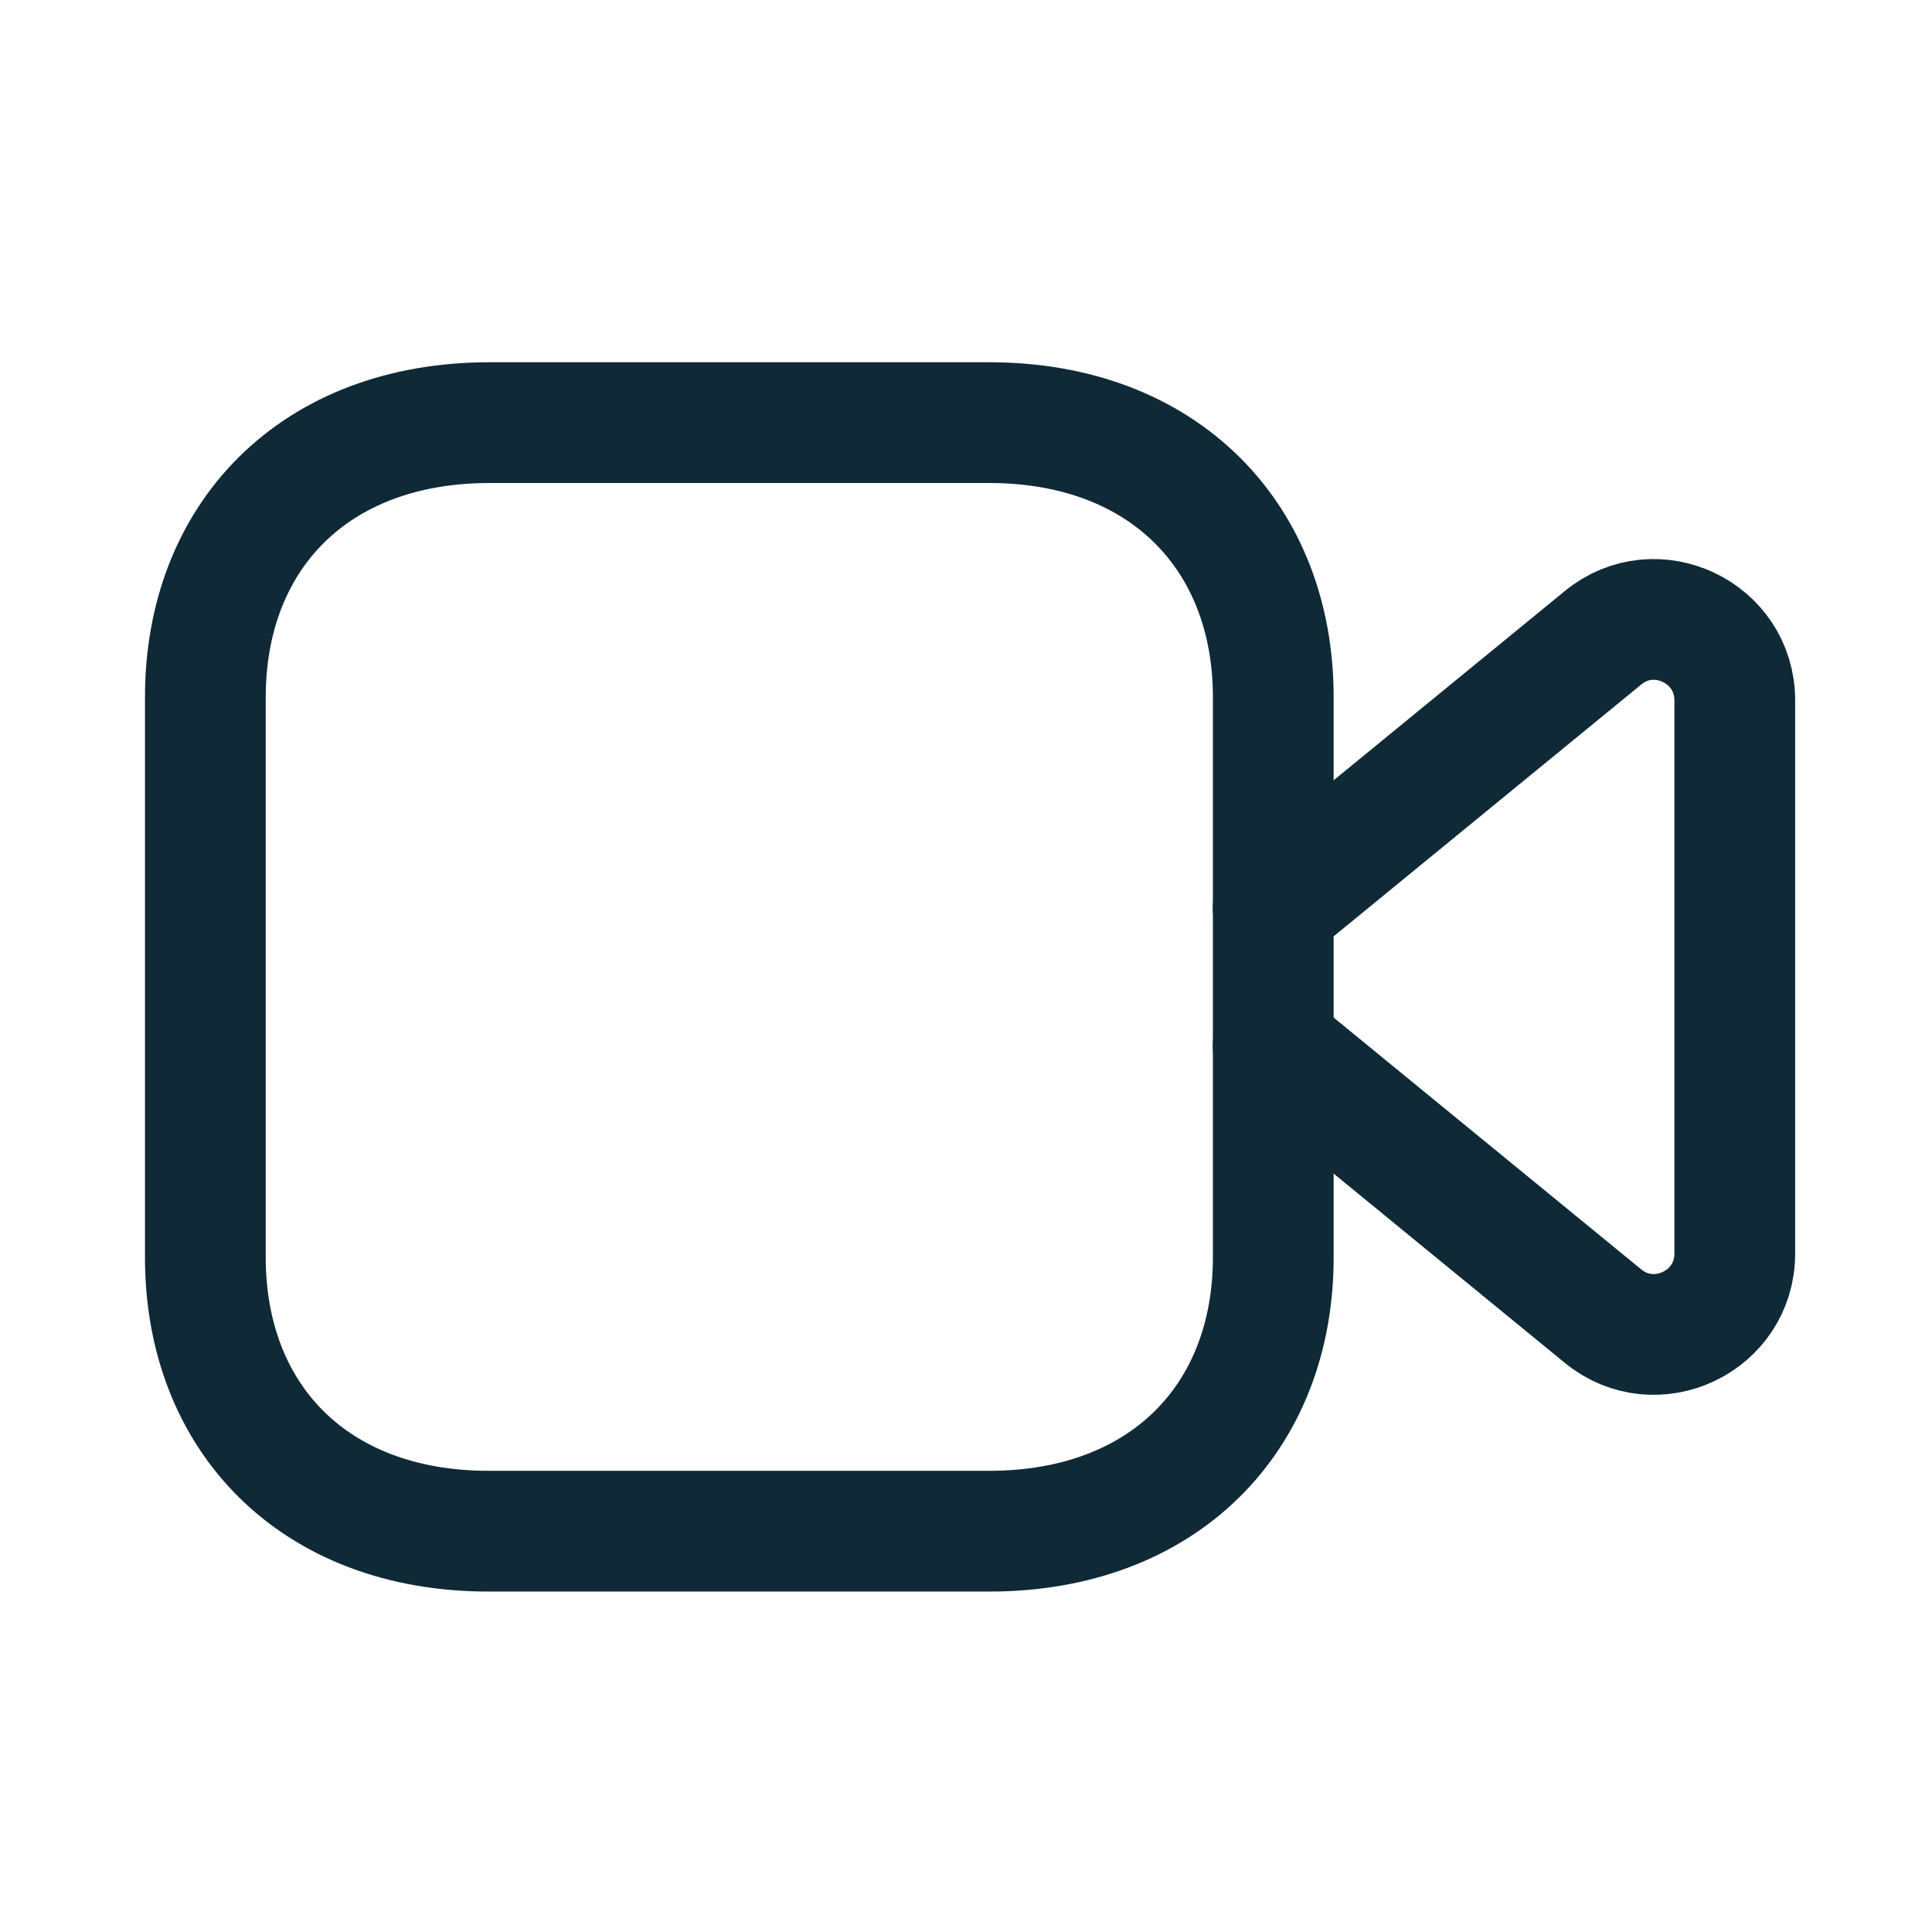 <svg width="24" height="24" viewBox="0 0 24 24" fill="none" xmlns="http://www.w3.org/2000/svg">
<path fill-rule="evenodd" clip-rule="evenodd" d="M15.817 15.62C15.817 17.613 14.459 19.021 12.287 19.021H6.07C3.9 19.021 2.551 17.613 2.551 15.62V8.66C2.551 6.668 3.9 5.25 6.081 5.25H12.287C14.459 5.25 15.817 6.668 15.817 8.66V15.62Z" stroke="#0F2937" stroke-width="1.5" stroke-linecap="round" stroke-linejoin="round"/>
<path d="M15.816 11.277L19.913 7.923C20.563 7.388 21.55 7.853 21.55 8.7V15.572C21.55 16.42 20.563 16.883 19.913 16.349L15.816 12.995" stroke="#0F2937" stroke-width="1.5" stroke-linecap="round" stroke-linejoin="round"/>
</svg>
